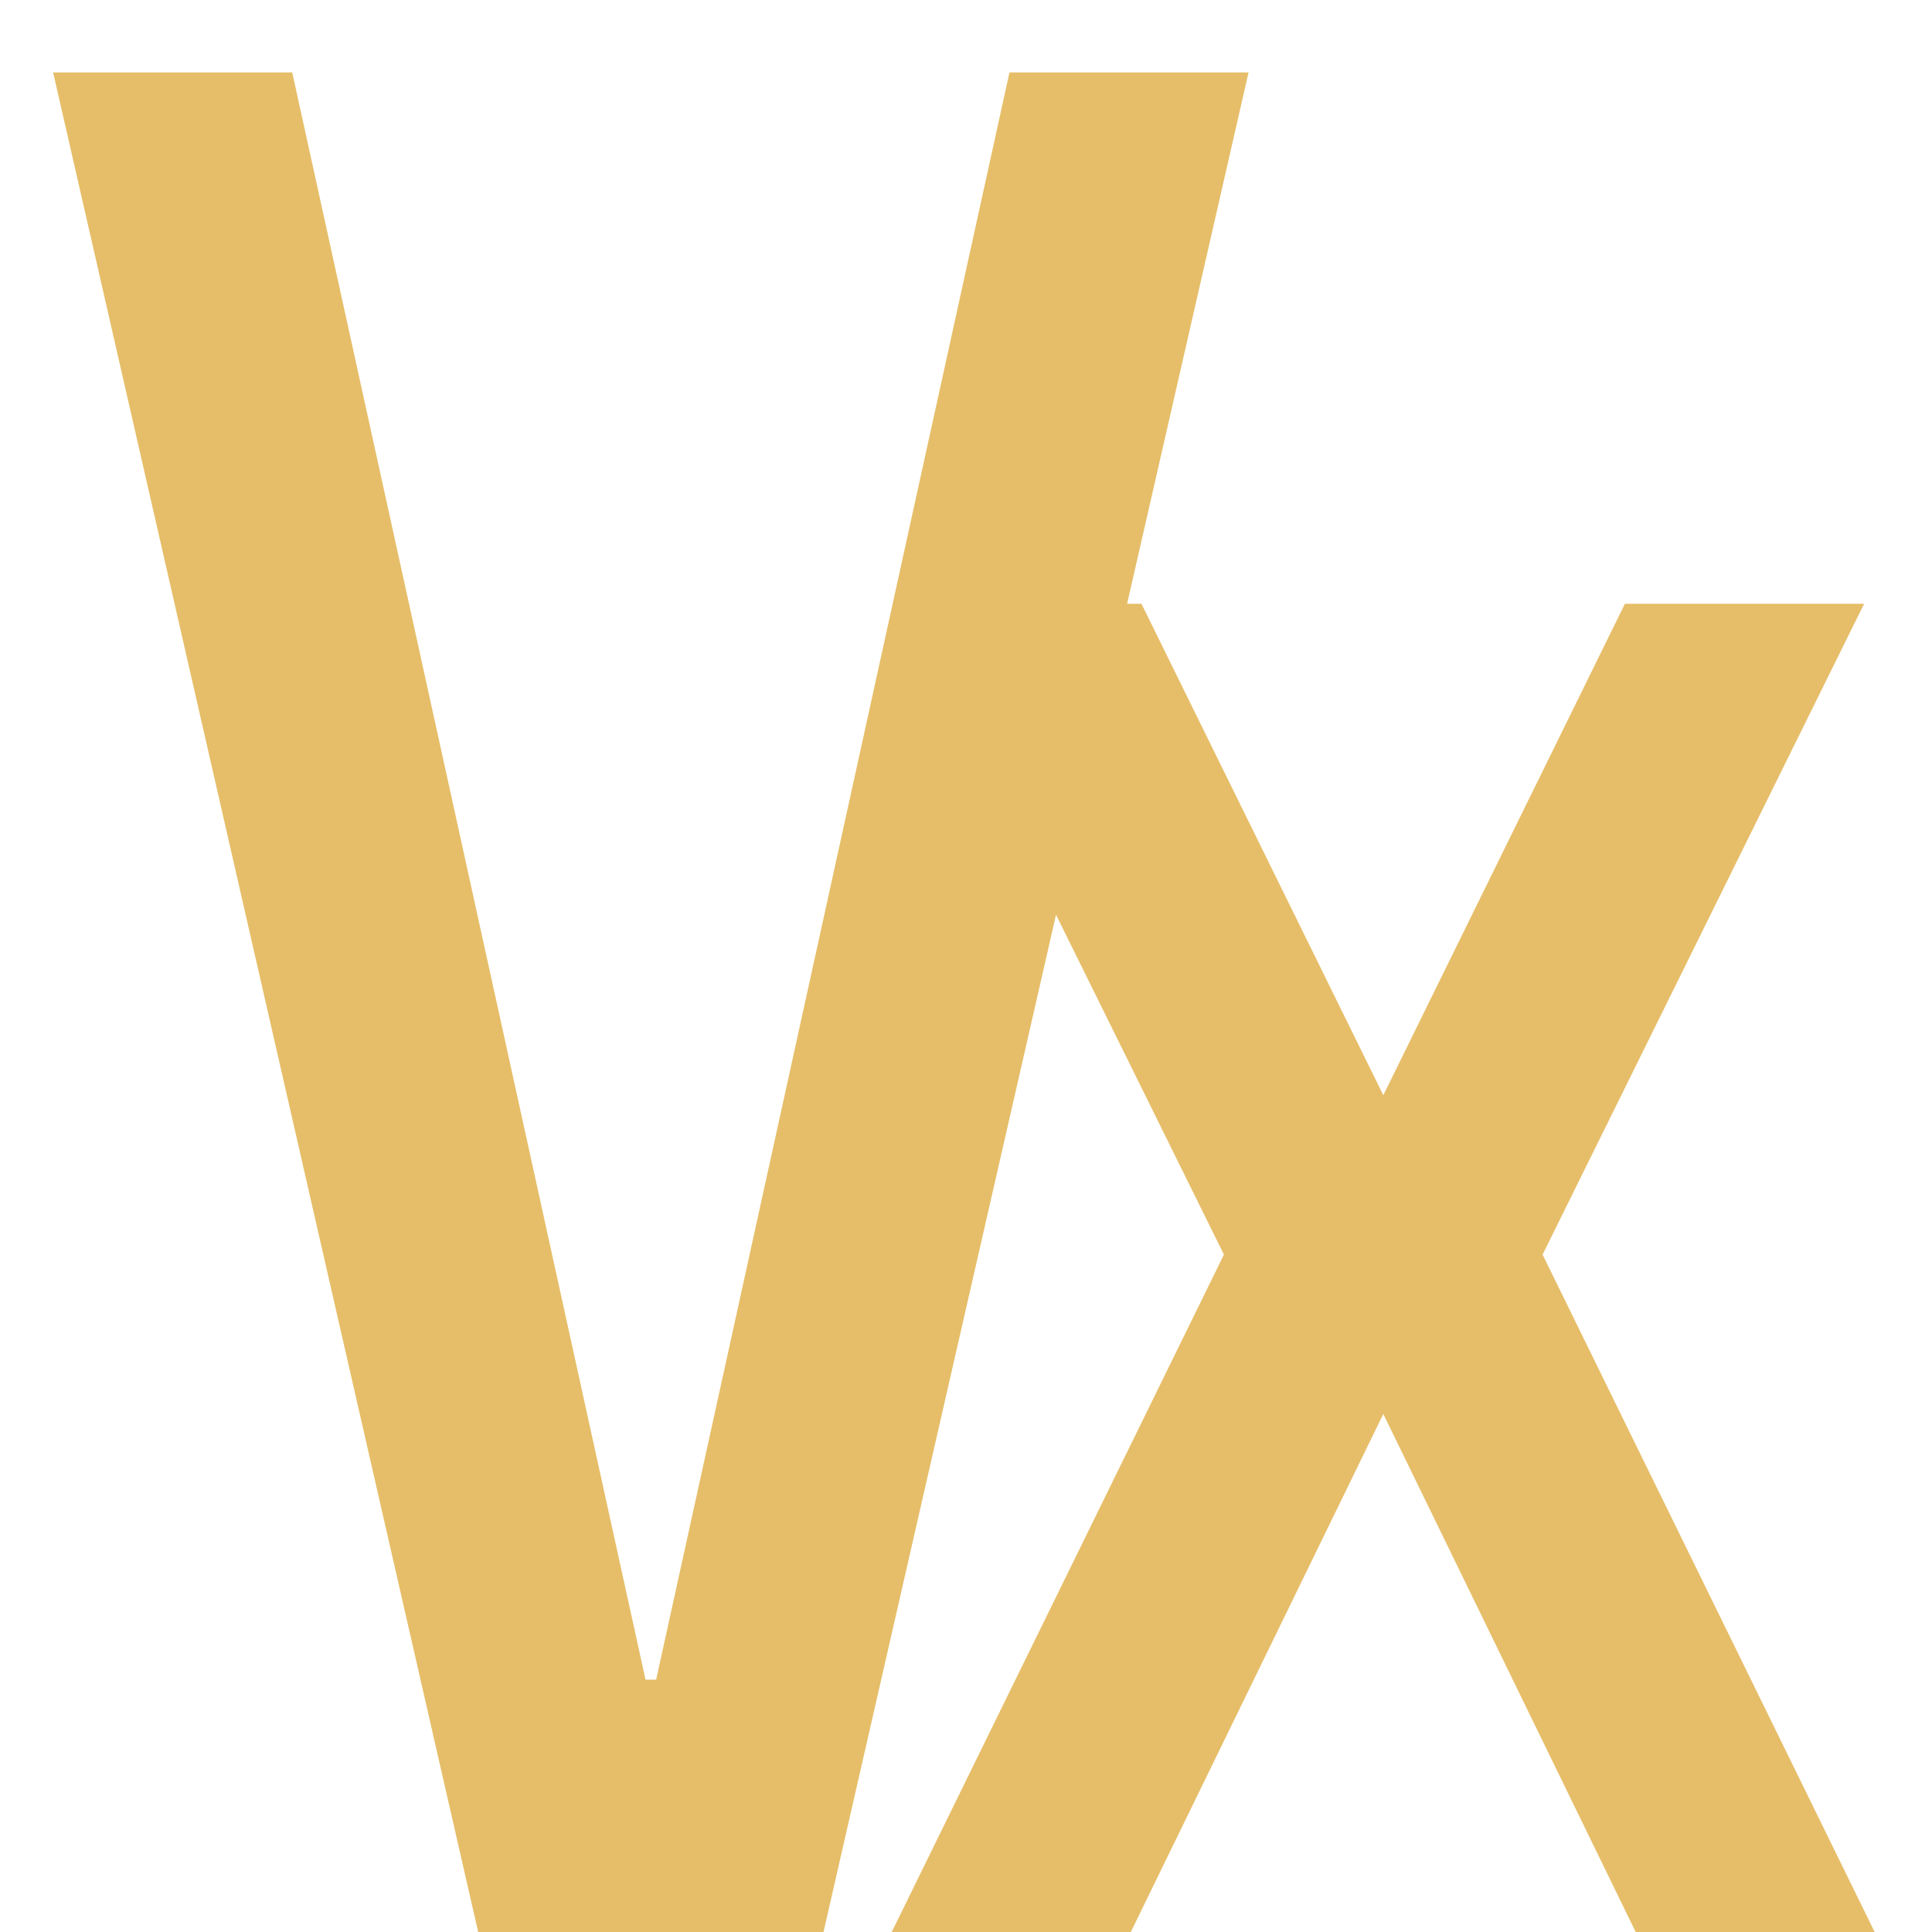 <svg width="16" height="16" viewBox="0 0 16 16" fill="none" xmlns="http://www.w3.org/2000/svg">
<path d="M3.96 16L0.44 0.6H2.42L5.346 13.91H5.434L8.36 0.6H10.34L6.82 16H3.96ZM7.385 16L10.136 10.39L7.473 5H9.453L11.456 9.07L13.457 5H15.438L12.775 10.39L15.525 16H13.546L11.456 11.71L9.365 16H7.385Z" fill="#E6BE69"/>
</svg>
